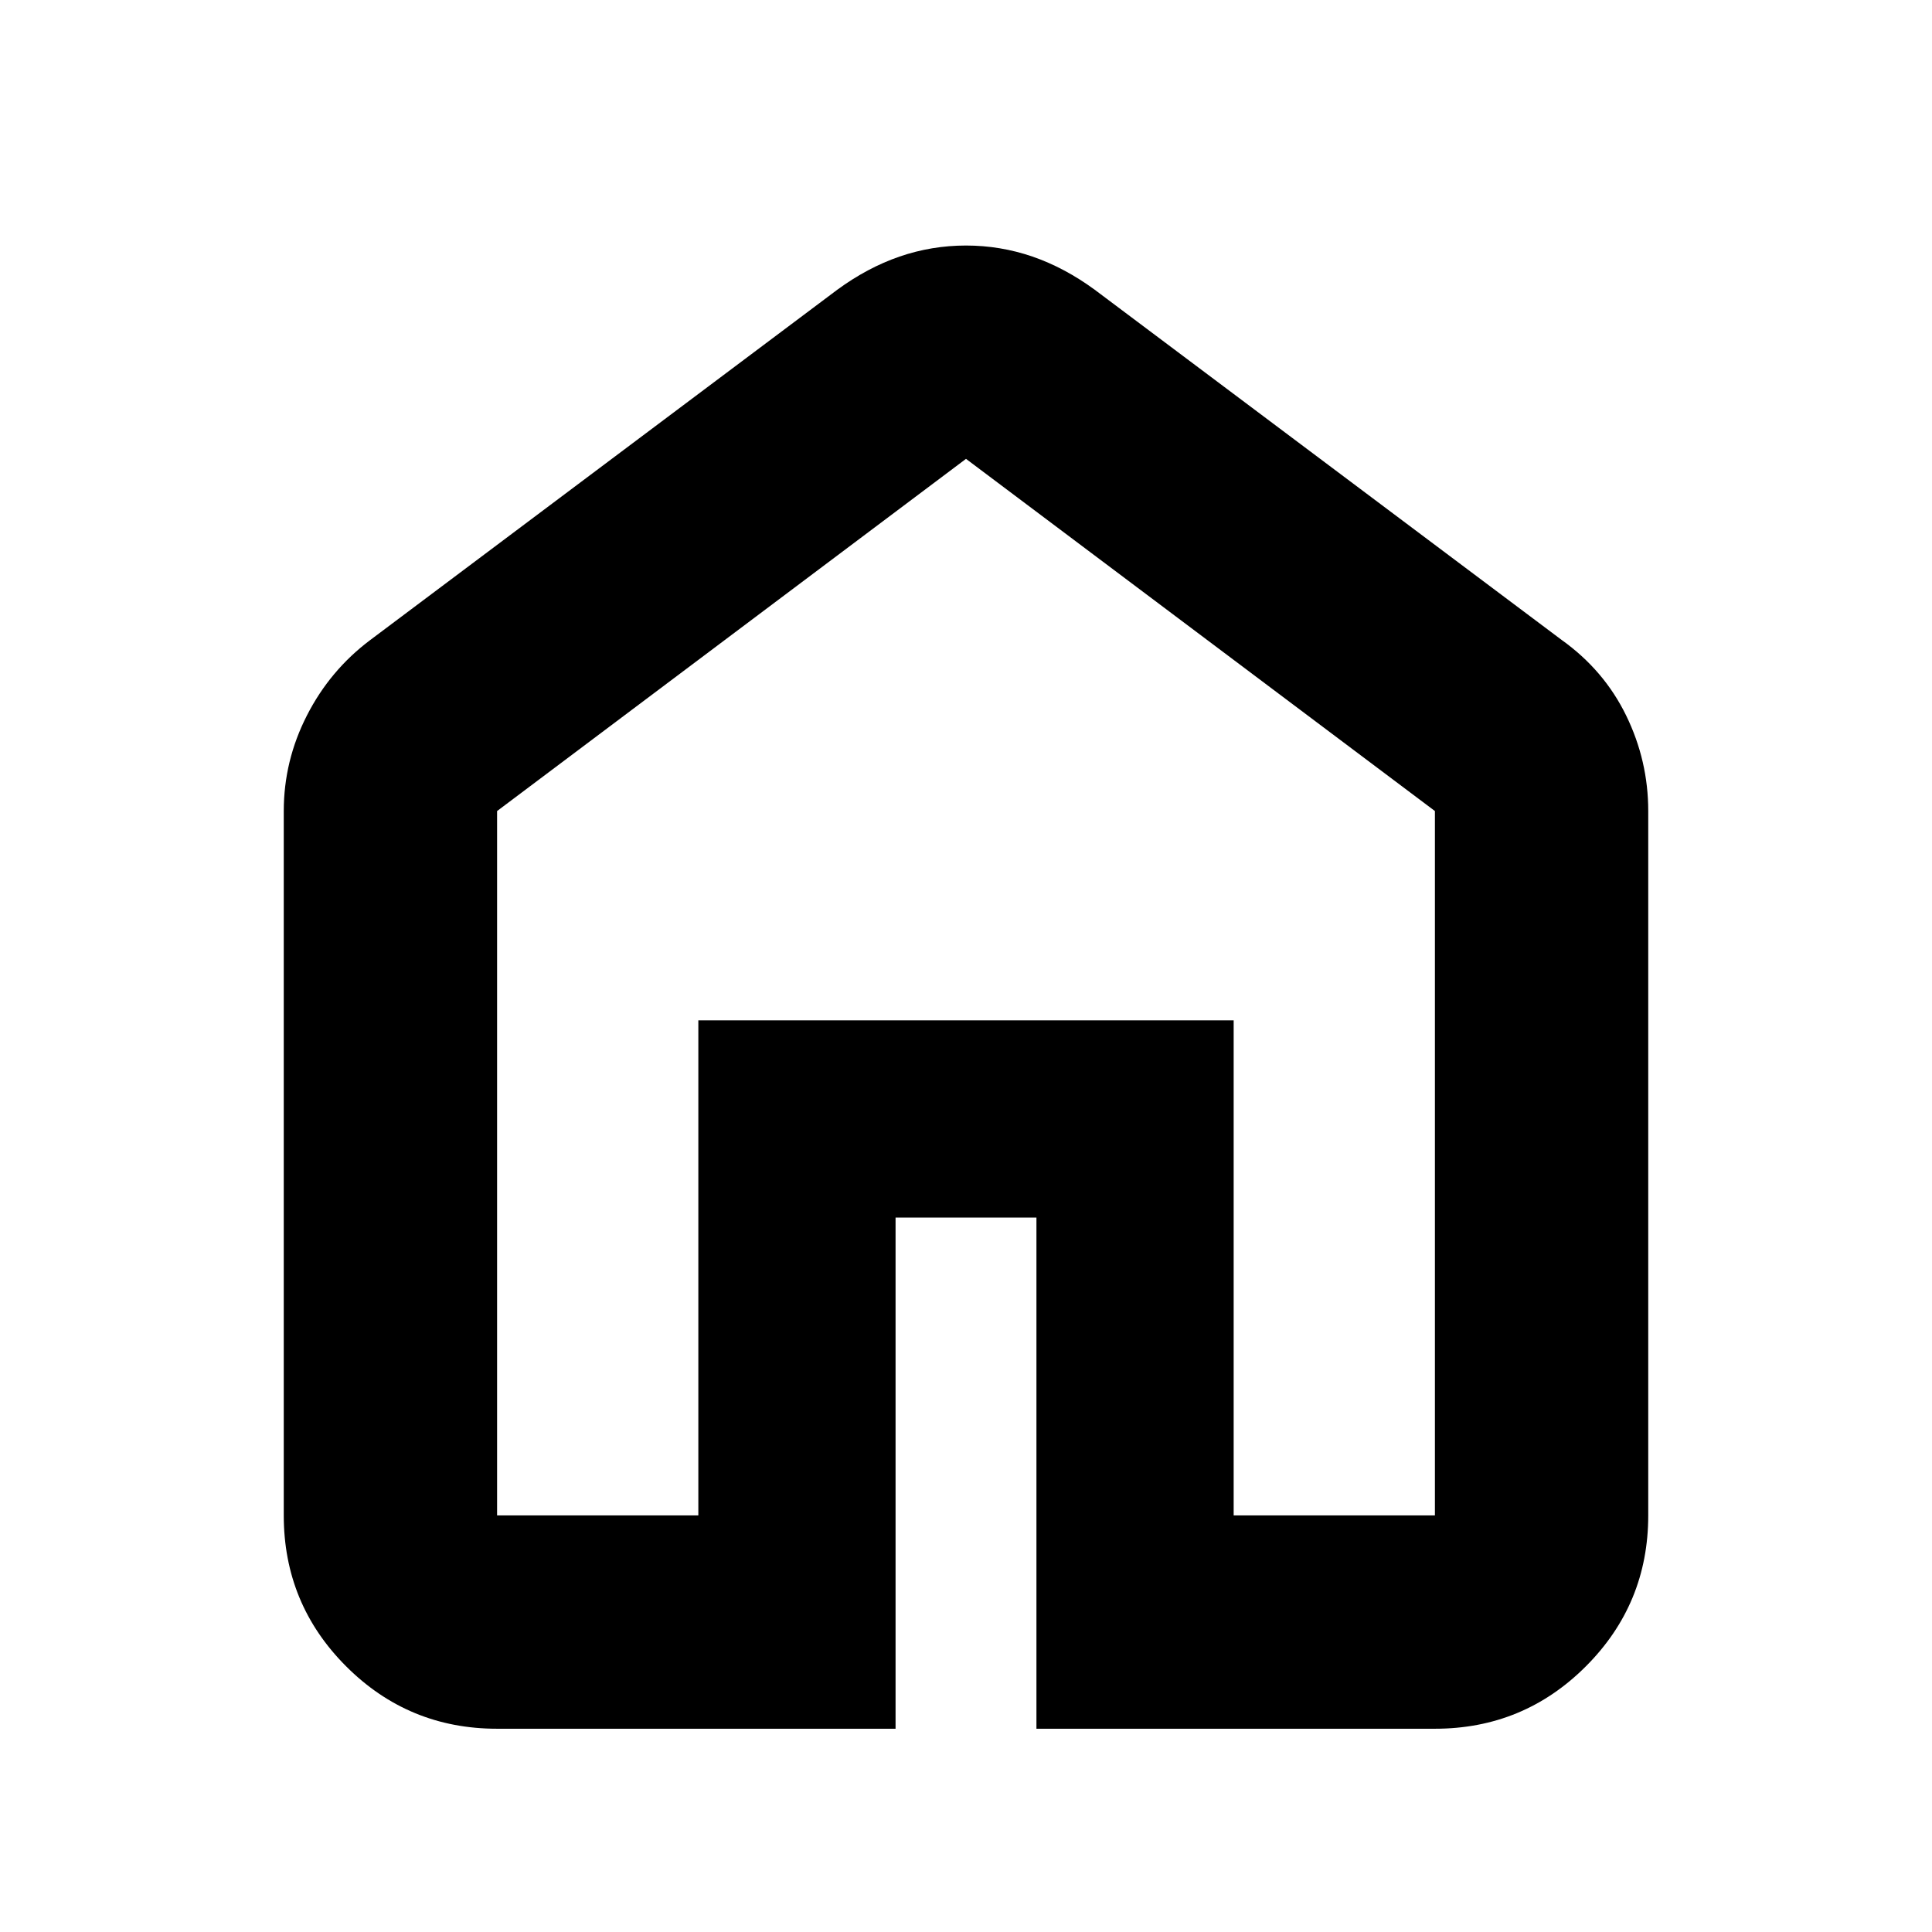<svg xmlns="http://www.w3.org/2000/svg" height="24" width="24"><path d="M6.175 18.825h2.5v-6.15h6.65v6.15h2.5v-8.75L12 5.7l-5.825 4.375Zm0 2.65q-1.1 0-1.875-.775-.775-.775-.775-1.875v-8.75q0-.625.288-1.188.287-.562.787-.937l5.8-4.35q.375-.275.775-.413.4-.137.825-.137.425 0 .825.137.4.138.775.413l5.8 4.35q.525.375.8.937.275.563.275 1.188v8.75q0 1.1-.775 1.875-.775.775-1.875.775h-4.95v-6.35h-1.75v6.35Zm5.825-9.2Z"/></svg>